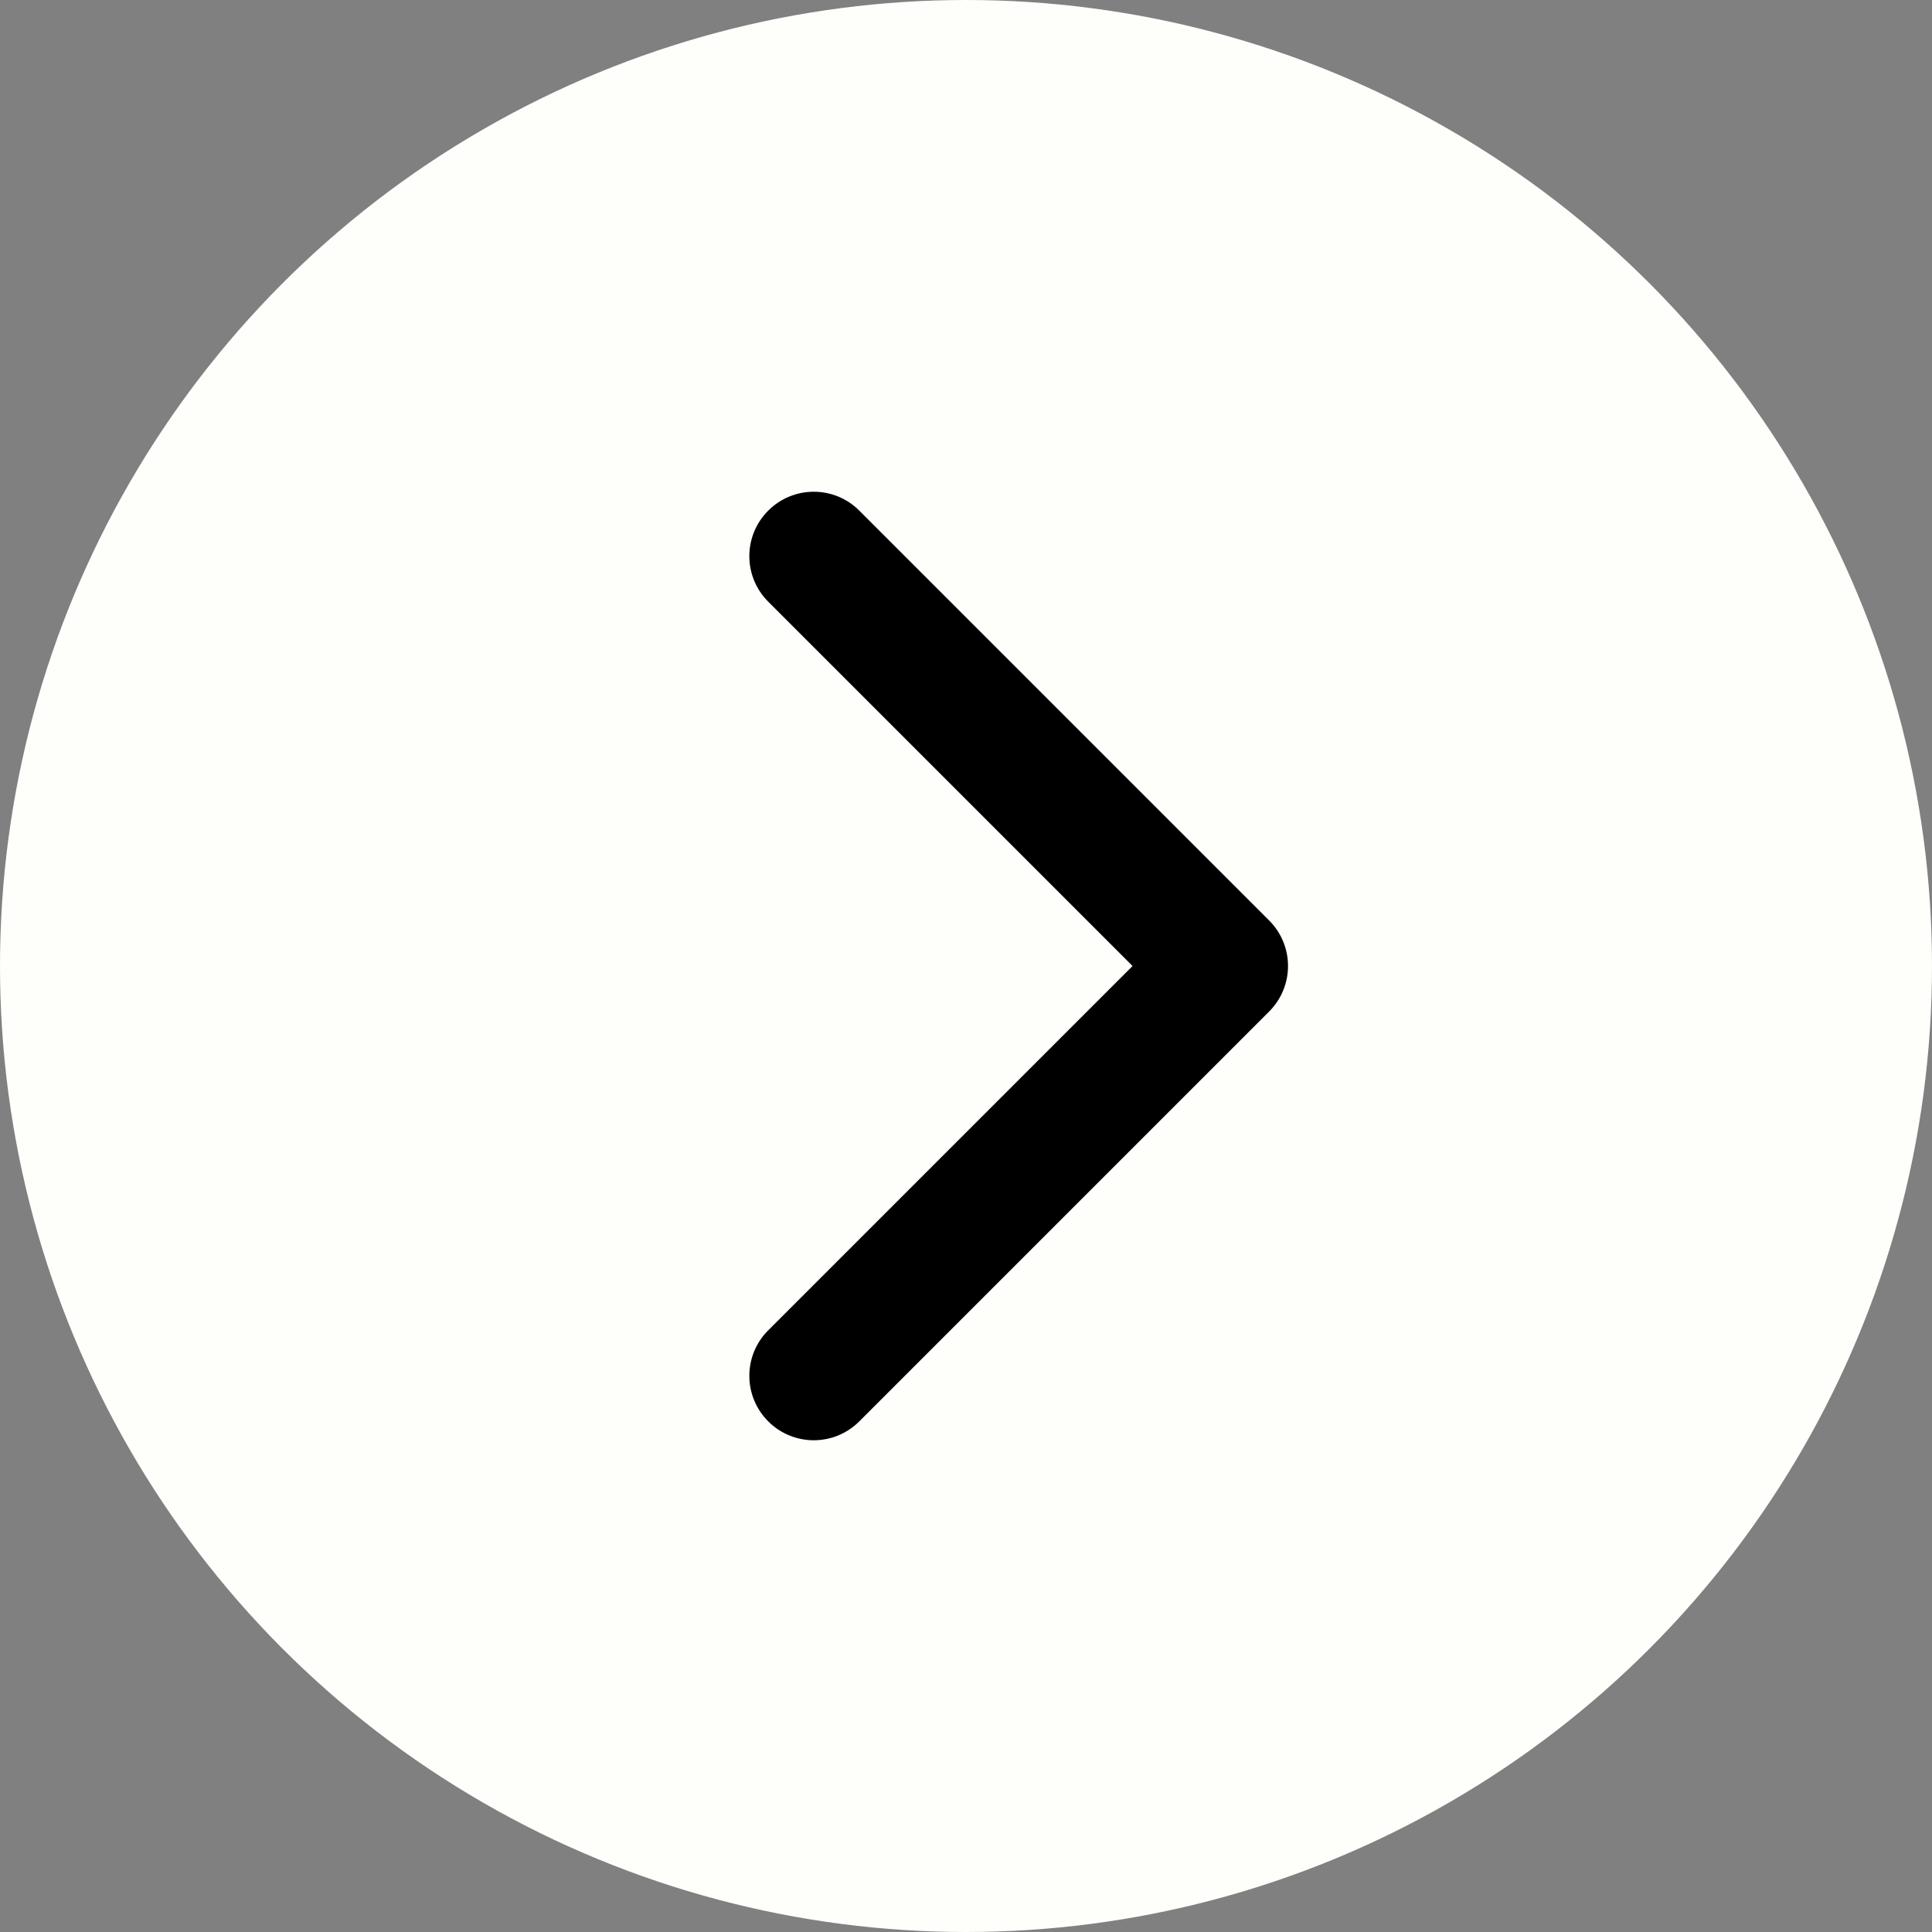 <svg width="30" height="30" viewBox="0 0 30 30" fill="none" xmlns="http://www.w3.org/2000/svg">
<rect x="0" y="0" width="30" height="30" fill="#808080" stroke="none"/>
<g id="PULSANTE SLIDE">
<circle id="Ellipse 1" cx="15" cy="15" r="15" fill="#FEFFFB"/>
<path id="Arrow 1" d="M19.707 15.707C20.098 15.317 20.098 14.683 19.707 14.293L13.343 7.929C12.953 7.538 12.319 7.538 11.929 7.929C11.538 8.319 11.538 8.953 11.929 9.343L17.586 15L11.929 20.657C11.538 21.047 11.538 21.68 11.929 22.071C12.319 22.462 12.953 22.462 13.343 22.071L19.707 15.707ZM18 16L19 16L19 14L18 14L18 16Z" fill="black"/>
</g>
</svg>
